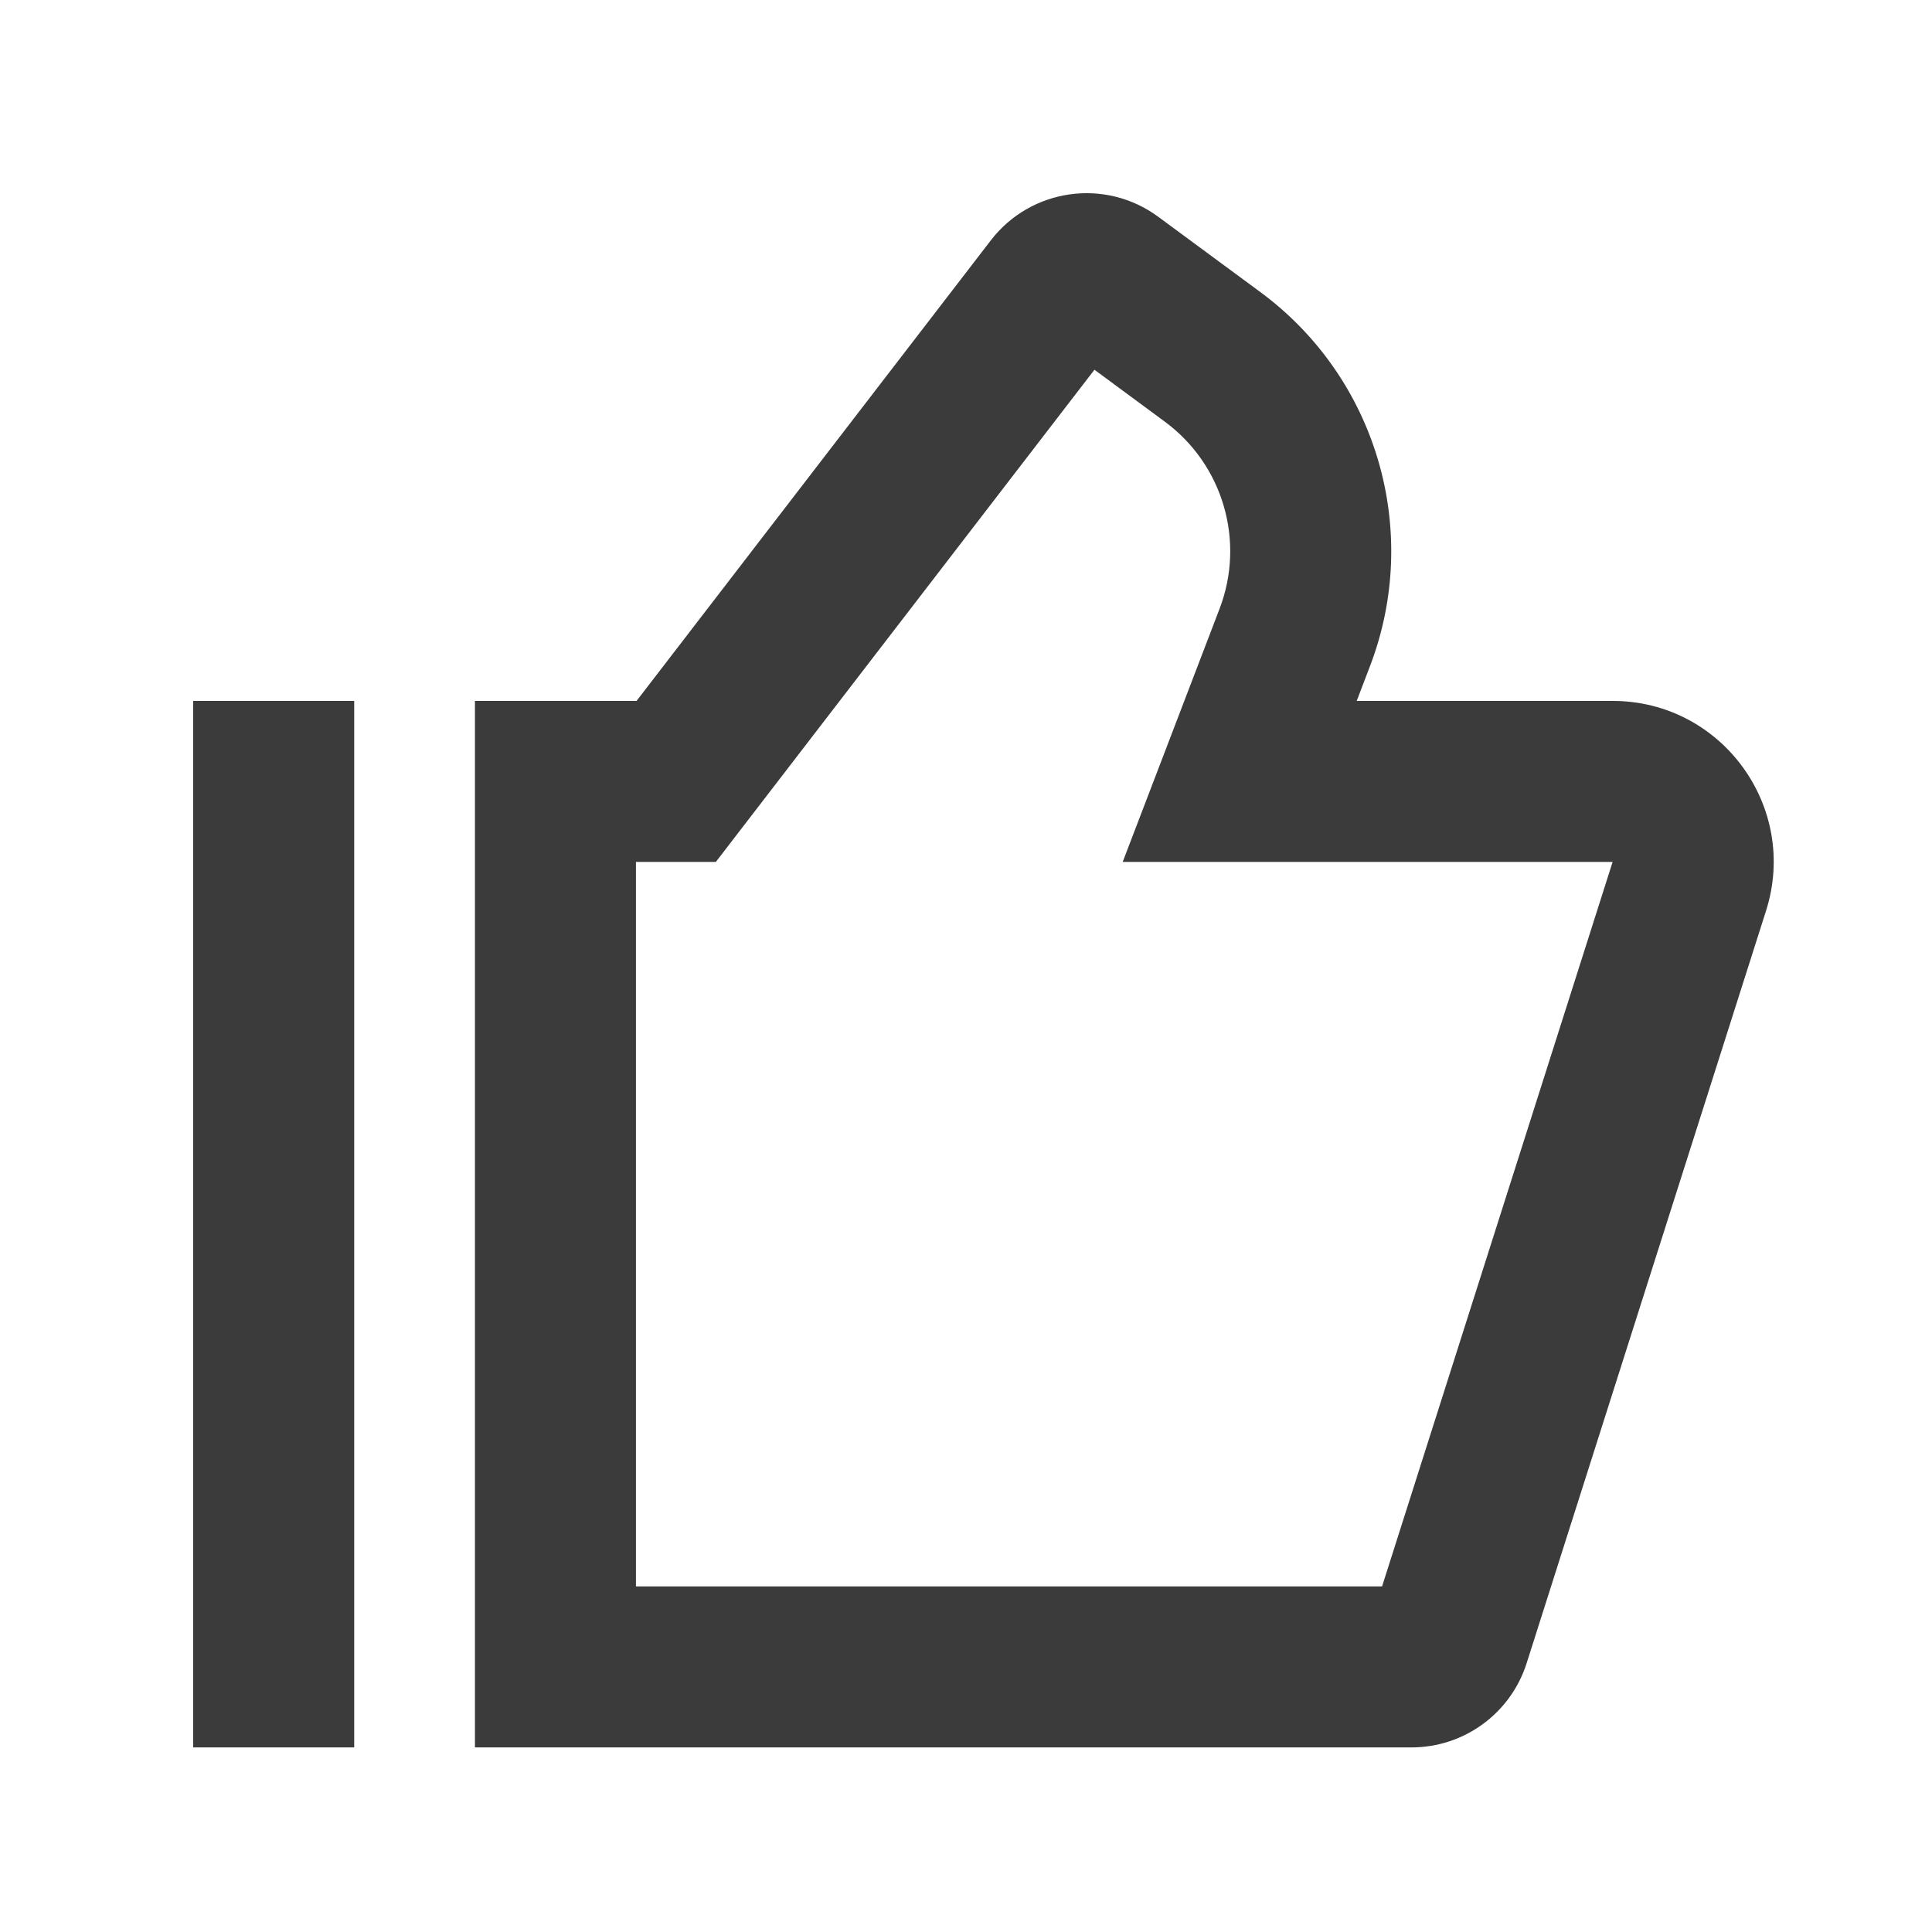 <svg width="48" height="48" viewBox="0 0 48 48" fill="none" xmlns="http://www.w3.org/2000/svg">
<path fill-rule="evenodd" clip-rule="evenodd" d="M34.337 39.414L40.065 21.414L27.893 21.414L30.3 15.124C30.943 13.444 30.386 11.542 28.938 10.475L27.191 9.186L17.785 21.414H15.8L15.8 39.414H34.337ZM37.928 41.324C37.531 42.569 36.375 43.414 35.069 43.414H11.8L11.8 17.414H15.815L24.617 5.971C25.613 4.677 27.461 4.416 28.775 5.385L31.311 7.255C34.207 9.389 35.322 13.194 34.036 16.553L33.707 17.414L40.065 17.414C42.772 17.414 44.697 20.047 43.877 22.627L37.928 41.324ZM4.8 43.414V17.414H8.8V43.414H4.8Z" fill="#3B3B3B"/>
</svg>
